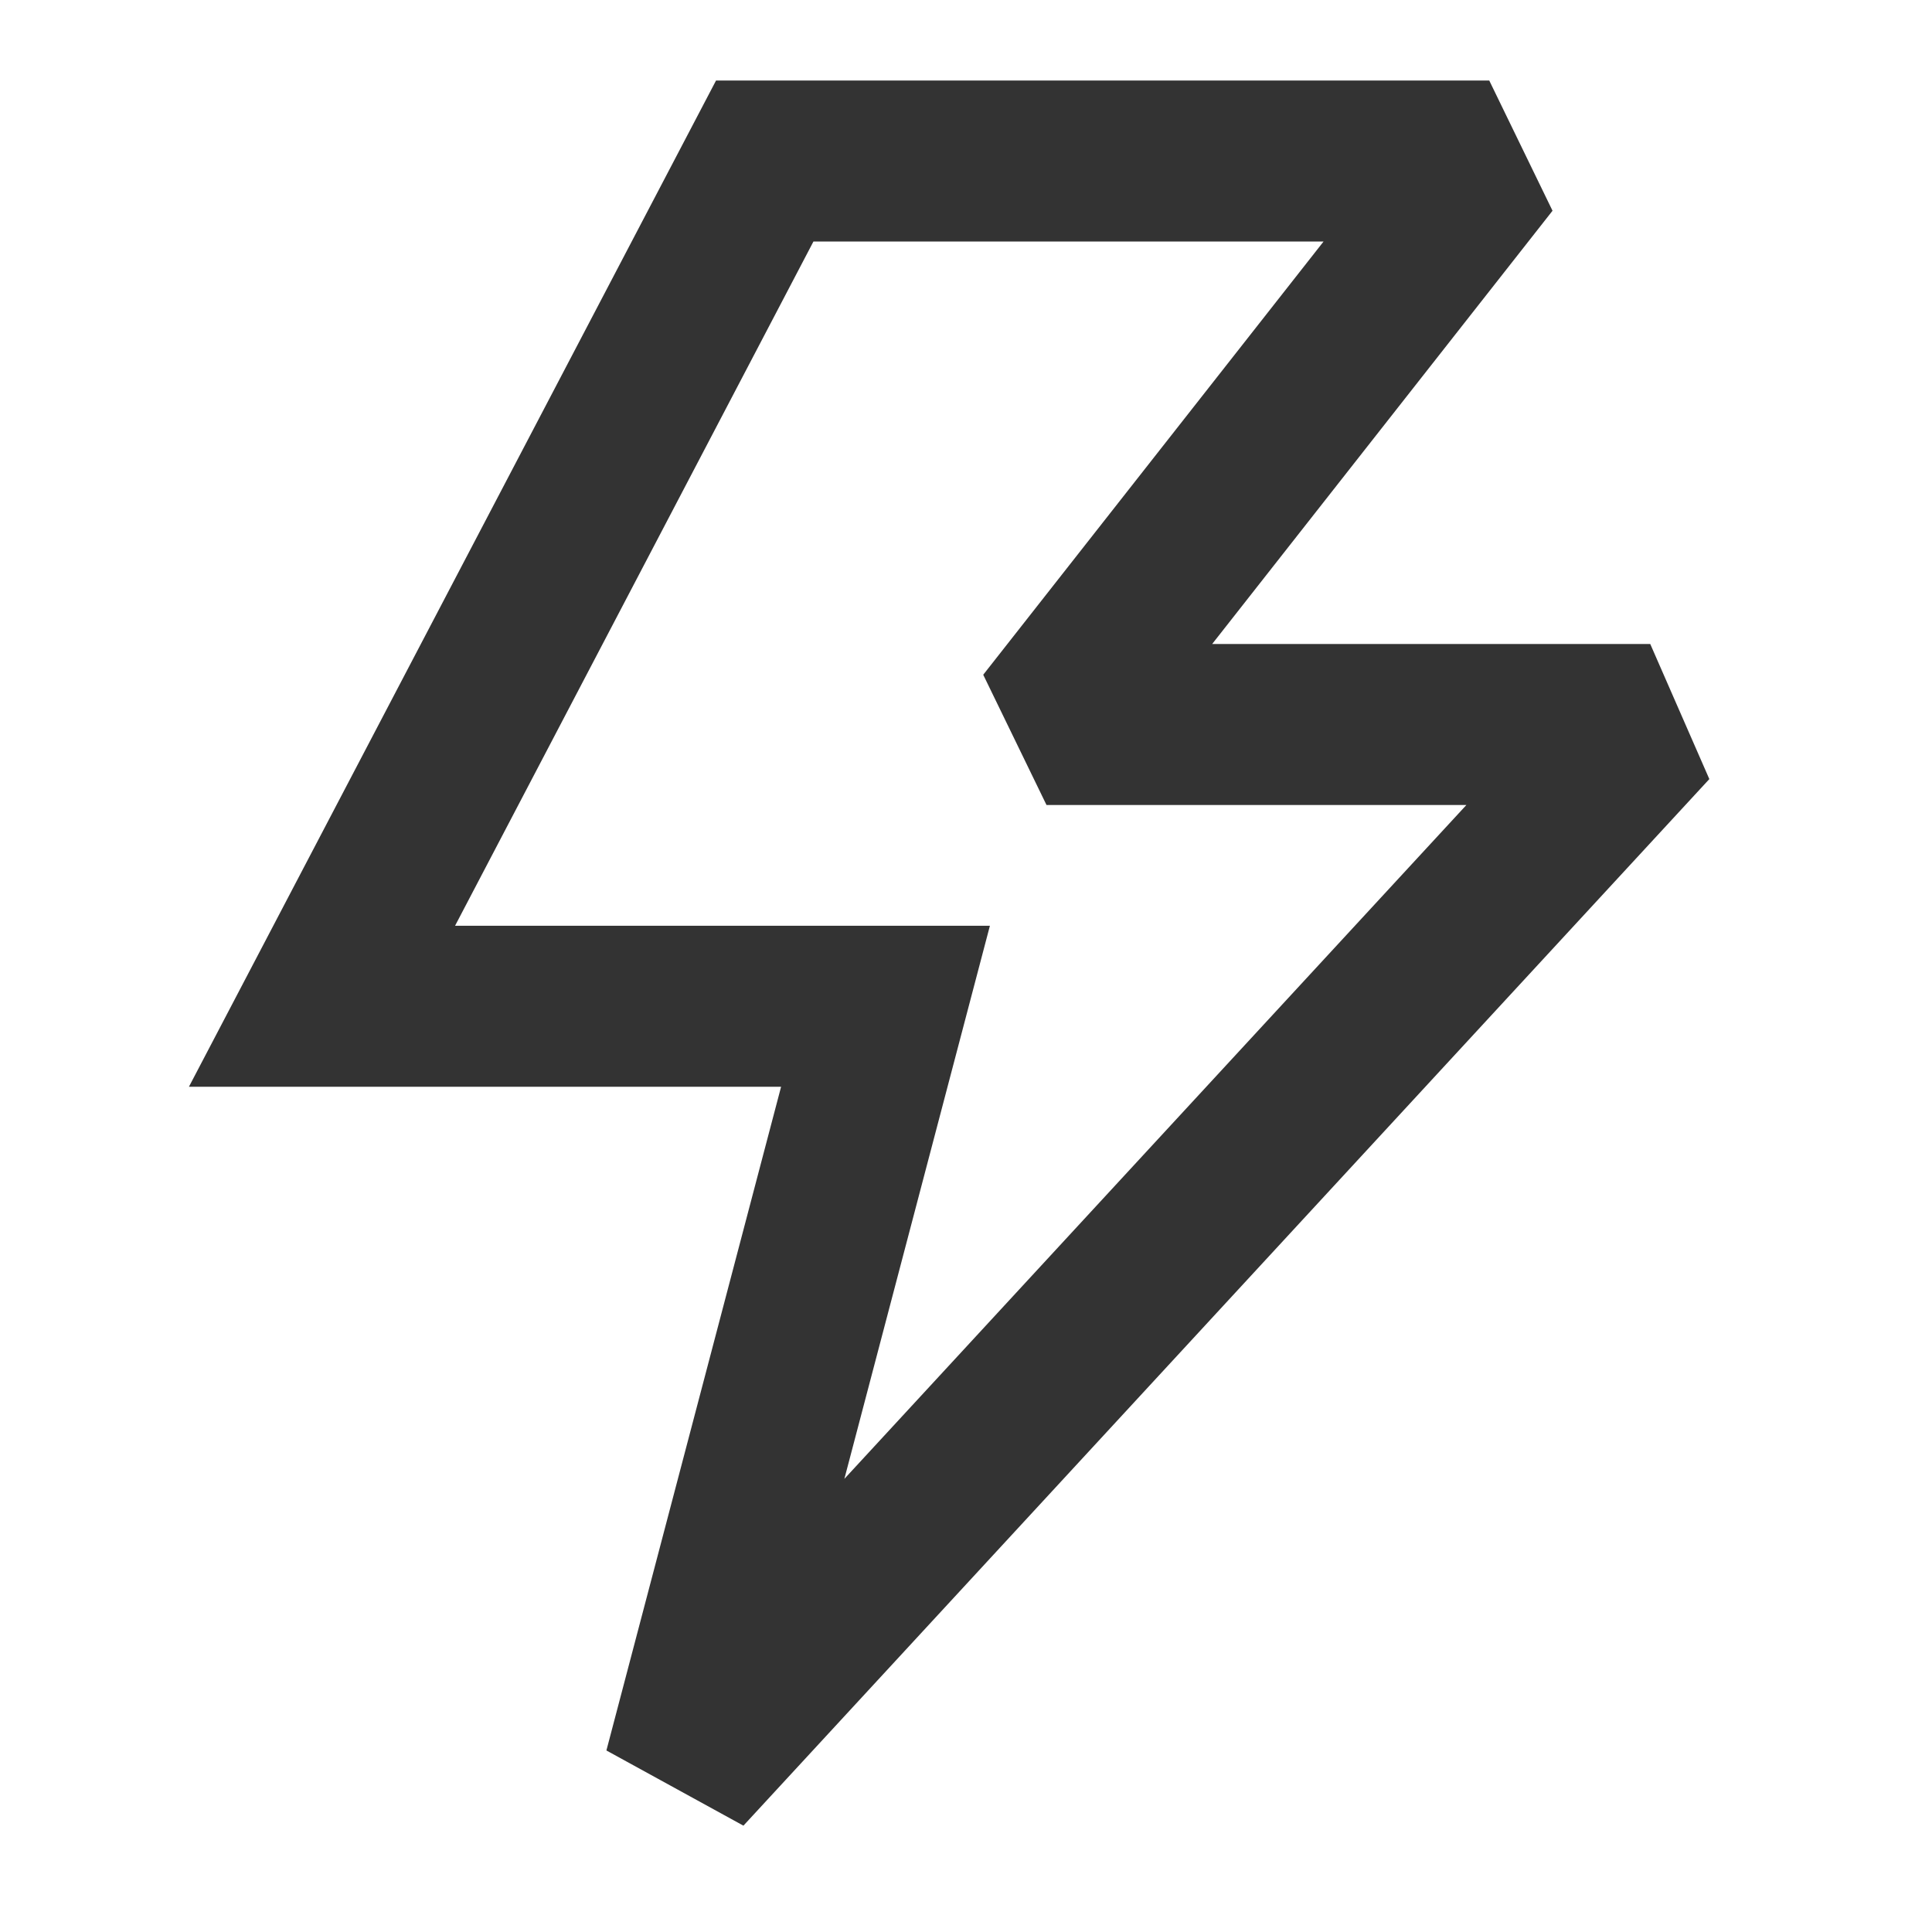 <?xml version="1.0" encoding="iso-8859-1"?>
<svg version="1.1" id="&#x56FE;&#x5C42;_1" xmlns="http://www.w3.org/2000/svg" xmlns:xlink="http://www.w3.org/1999/xlink" x="0px"
	 y="0px" viewBox="0 0 24 24" style="enable-background:new 0 0 24 24;" xml:space="preserve">
<path style="fill:#333333;" d="M9.235,22.679l-1.702-0.934l2.17-8.245H2.347L8.895,1H18.5l0.786,1.618L15.058,8H20.5l0.734,1.678
	L9.235,22.679z M5.653,11.5h6.644l-1.808,6.871L18.216,10H13l-0.786-1.618L16.442,3h-6.337L5.653,11.5z"/>
</svg>






